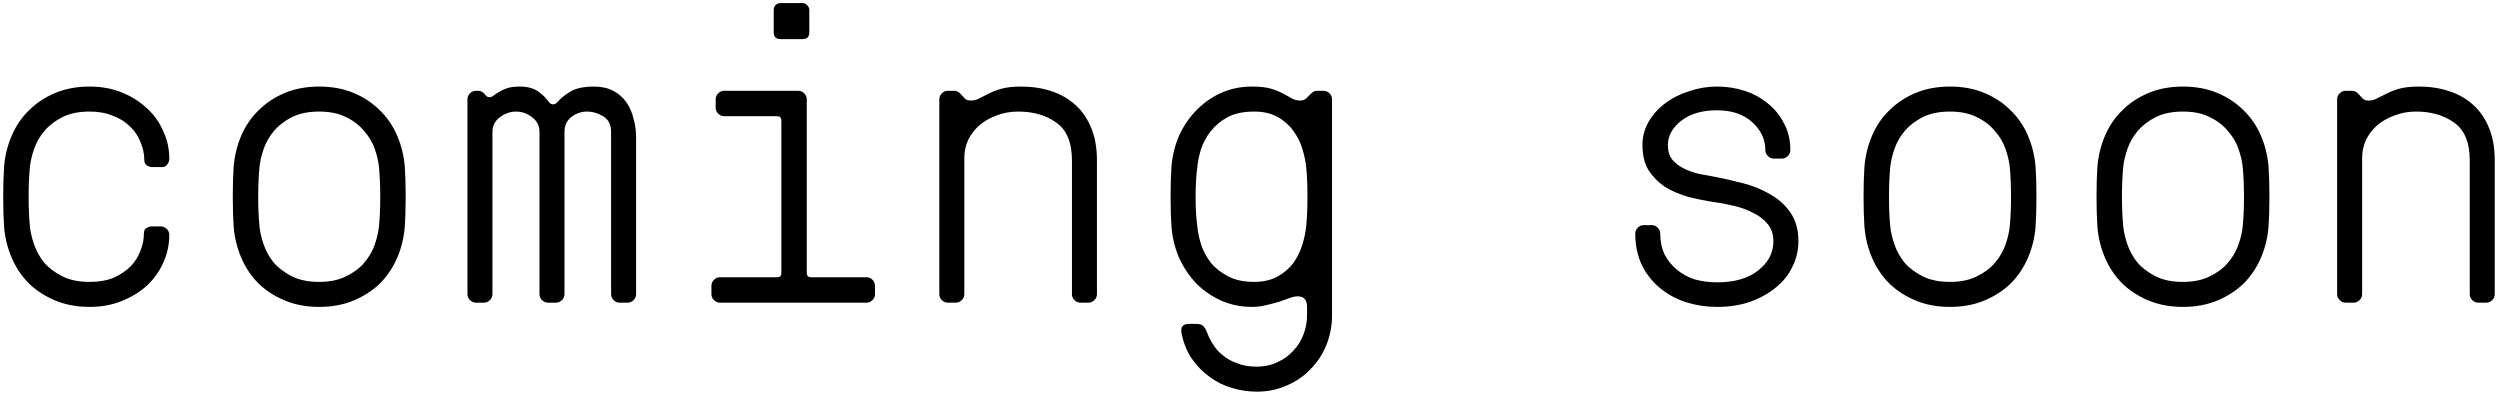 <svg width="413" height="65" viewBox="0 0 413 65" fill="none" xmlns="http://www.w3.org/2000/svg">
<path d="M14.81 46.57C16.35 46.57 17.68 46.337 18.8 45.87C19.92 45.357 20.853 44.727 21.6 43.98C22.347 43.187 22.883 42.323 23.21 41.39C23.583 40.457 23.77 39.523 23.77 38.59C23.77 38.123 23.91 37.82 24.19 37.68C24.47 37.493 24.773 37.4 25.1 37.4H26.57C26.943 37.4 27.27 37.54 27.55 37.82C27.83 38.1 27.97 38.427 27.97 38.8C27.97 40.387 27.643 41.903 26.99 43.35C26.383 44.75 25.497 46.01 24.33 47.13C23.163 48.203 21.763 49.067 20.13 49.72C18.543 50.373 16.77 50.7 14.81 50.7C12.71 50.7 10.82 50.35 9.14 49.65C7.46 48.95 6.013 48.017 4.8 46.85C3.587 45.637 2.63 44.213 1.93 42.58C1.23 40.947 0.81 39.22 0.67 37.4C0.577 36 0.53 34.367 0.53 32.5C0.53 30.633 0.577 29 0.67 27.6C0.81 25.78 1.23 24.053 1.93 22.42C2.63 20.787 3.587 19.387 4.8 18.22C6.013 17.007 7.46 16.05 9.14 15.35C10.82 14.65 12.71 14.3 14.81 14.3C16.77 14.3 18.543 14.627 20.13 15.28C21.763 15.933 23.163 16.82 24.33 17.94C25.497 19.013 26.383 20.273 26.99 21.72C27.643 23.12 27.97 24.613 27.97 26.2C27.97 26.573 27.853 26.9 27.62 27.18C27.433 27.46 27.153 27.6 26.78 27.6H25.17C24.843 27.6 24.54 27.507 24.26 27.32C23.98 27.133 23.84 26.853 23.84 26.48C23.84 25.453 23.63 24.45 23.21 23.47C22.837 22.49 22.253 21.627 21.46 20.88C20.713 20.133 19.78 19.55 18.66 19.13C17.54 18.663 16.257 18.43 14.81 18.43C13.037 18.43 11.543 18.733 10.33 19.34C9.117 19.947 8.113 20.717 7.32 21.65C6.573 22.537 6.013 23.517 5.64 24.59C5.267 25.663 5.033 26.667 4.94 27.6C4.8 29.047 4.73 30.68 4.73 32.5C4.73 34.32 4.8 35.953 4.94 37.4C5.033 38.333 5.267 39.337 5.64 40.41C6.013 41.483 6.573 42.487 7.32 43.42C8.113 44.307 9.117 45.053 10.33 45.66C11.543 46.267 13.037 46.57 14.81 46.57ZM52.736 14.3C54.836 14.3 56.726 14.65 58.406 15.35C60.086 16.05 61.533 17.007 62.746 18.22C63.96 19.387 64.916 20.787 65.616 22.42C66.316 24.053 66.736 25.78 66.876 27.6C66.97 29 67.016 30.633 67.016 32.5C67.016 34.367 66.97 36 66.876 37.4C66.736 39.22 66.316 40.947 65.616 42.58C64.916 44.213 63.96 45.637 62.746 46.85C61.533 48.017 60.086 48.95 58.406 49.65C56.726 50.35 54.836 50.7 52.736 50.7C50.636 50.7 48.746 50.35 47.066 49.65C45.386 48.95 43.94 48.017 42.726 46.85C41.513 45.637 40.556 44.213 39.856 42.58C39.156 40.947 38.736 39.22 38.596 37.4C38.503 36 38.456 34.367 38.456 32.5C38.456 30.633 38.503 29 38.596 27.6C38.736 25.78 39.156 24.053 39.856 22.42C40.556 20.787 41.513 19.387 42.726 18.22C43.94 17.007 45.386 16.05 47.066 15.35C48.746 14.65 50.636 14.3 52.736 14.3ZM52.736 46.57C54.463 46.57 55.933 46.267 57.146 45.66C58.406 45.053 59.41 44.307 60.156 43.42C60.95 42.487 61.533 41.483 61.906 40.41C62.28 39.337 62.513 38.333 62.606 37.4C62.746 35.953 62.816 34.32 62.816 32.5C62.816 30.68 62.746 29.047 62.606 27.6C62.513 26.667 62.28 25.663 61.906 24.59C61.533 23.517 60.95 22.537 60.156 21.65C59.41 20.717 58.406 19.947 57.146 19.34C55.933 18.733 54.463 18.43 52.736 18.43C50.963 18.43 49.47 18.733 48.256 19.34C47.043 19.947 46.04 20.717 45.246 21.65C44.5 22.537 43.94 23.517 43.566 24.59C43.193 25.663 42.96 26.667 42.866 27.6C42.726 29.047 42.656 30.68 42.656 32.5C42.656 34.32 42.726 35.953 42.866 37.4C42.96 38.333 43.193 39.337 43.566 40.41C43.94 41.483 44.5 42.487 45.246 43.42C46.04 44.307 47.043 45.053 48.256 45.66C49.47 46.267 50.963 46.57 52.736 46.57ZM92.133 16.82C92.553 16.307 93.206 15.77 94.093 15.21C95.026 14.603 96.379 14.3 98.153 14.3C99.366 14.3 100.416 14.533 101.303 15C102.189 15.467 102.913 16.097 103.473 16.89C104.033 17.683 104.429 18.593 104.663 19.62C104.943 20.6 105.083 21.627 105.083 22.7V48.6C105.083 48.973 104.943 49.3 104.663 49.58C104.383 49.86 104.056 50 103.683 50H102.353C101.979 50 101.653 49.86 101.373 49.58C101.093 49.3 100.953 48.973 100.953 48.6V21.79C100.953 20.577 100.509 19.713 99.623 19.2C98.783 18.687 97.896 18.43 96.963 18.43C96.029 18.43 95.166 18.733 94.373 19.34C93.626 19.947 93.253 20.763 93.253 21.79V48.6C93.253 48.973 93.113 49.3 92.833 49.58C92.553 49.86 92.226 50 91.853 50H90.523C90.149 50 89.823 49.86 89.543 49.58C89.263 49.3 89.123 48.973 89.123 48.6V21.79C89.123 20.763 88.703 19.947 87.863 19.34C87.069 18.733 86.206 18.43 85.273 18.43C84.339 18.43 83.453 18.733 82.613 19.34C81.773 19.947 81.353 20.763 81.353 21.79V48.6C81.353 48.973 81.213 49.3 80.933 49.58C80.653 49.86 80.326 50 79.953 50H78.623C78.249 50 77.923 49.86 77.643 49.58C77.363 49.3 77.223 48.973 77.223 48.6V16.4C77.223 16.027 77.363 15.7 77.643 15.42C77.923 15.14 78.249 15 78.623 15H79.043C79.369 15 79.696 15.163 80.023 15.49C80.163 15.677 80.279 15.817 80.373 15.91C80.513 16.003 80.699 16.05 80.933 16.05C81.119 16.05 81.329 15.957 81.563 15.77C81.796 15.583 82.076 15.397 82.403 15.21C82.776 14.977 83.219 14.767 83.733 14.58C84.293 14.393 84.993 14.3 85.833 14.3C87.093 14.3 88.096 14.557 88.843 15.07C89.589 15.583 90.196 16.167 90.663 16.82C90.849 17.1 91.083 17.24 91.363 17.24C91.643 17.24 91.899 17.1 92.133 16.82ZM133.699 5.34C133.699 6.087 133.326 6.46 132.579 6.46H128.939C128.192 6.46 127.819 6.087 127.819 5.34V1.63C127.819 1.35 127.912 1.093 128.099 0.86C128.332 0.627 128.612 0.51 128.939 0.51H132.579C132.906 0.51 133.162 0.627 133.349 0.86C133.582 1.093 133.699 1.35 133.699 1.63V5.34ZM119.629 19.2C119.256 19.2 118.929 19.06 118.649 18.78C118.369 18.5 118.229 18.173 118.229 17.8V16.4C118.229 16.027 118.369 15.7 118.649 15.42C118.929 15.14 119.256 15 119.629 15H131.879C132.252 15 132.579 15.14 132.859 15.42C133.139 15.7 133.279 16.027 133.279 16.4V45.1C133.279 45.567 133.512 45.8 133.979 45.8H143.149C143.522 45.8 143.849 45.94 144.129 46.22C144.409 46.5 144.549 46.827 144.549 47.2V48.6C144.549 48.973 144.409 49.3 144.129 49.58C143.849 49.86 143.522 50 143.149 50H118.929C118.556 50 118.229 49.86 117.949 49.58C117.669 49.3 117.529 48.973 117.529 48.6V47.2C117.529 46.827 117.669 46.5 117.949 46.22C118.229 45.94 118.556 45.8 118.929 45.8H128.379C128.846 45.8 129.079 45.567 129.079 45.1V19.9C129.079 19.433 128.846 19.2 128.379 19.2H119.629ZM160.355 16.61C160.869 16.61 161.335 16.493 161.755 16.26C162.222 16.027 162.735 15.77 163.295 15.49C163.902 15.163 164.625 14.883 165.465 14.65C166.305 14.417 167.379 14.3 168.685 14.3C170.505 14.3 172.185 14.557 173.725 15.07C175.265 15.583 176.595 16.353 177.715 17.38C178.835 18.407 179.699 19.69 180.305 21.23C180.912 22.723 181.215 24.473 181.215 26.48V48.6C181.215 48.973 181.075 49.3 180.795 49.58C180.515 49.86 180.189 50 179.815 50H178.485C178.112 50 177.785 49.86 177.505 49.58C177.225 49.3 177.085 48.973 177.085 48.6V26.48C177.085 23.54 176.222 21.463 174.495 20.25C172.815 19.037 170.715 18.43 168.195 18.43C166.935 18.43 165.769 18.64 164.695 19.06C163.622 19.433 162.665 19.97 161.825 20.67C161.032 21.37 160.402 22.187 159.935 23.12C159.515 24.053 159.305 25.057 159.305 26.13V48.6C159.305 48.973 159.165 49.3 158.885 49.58C158.605 49.86 158.279 50 157.905 50H156.575C156.202 50 155.875 49.86 155.595 49.58C155.315 49.3 155.175 48.973 155.175 48.6V16.4C155.175 16.027 155.315 15.7 155.595 15.42C155.875 15.14 156.202 15 156.575 15H157.695C158.022 15 158.349 15.163 158.675 15.49C158.909 15.723 159.142 15.98 159.375 16.26C159.609 16.493 159.935 16.61 160.355 16.61ZM218.652 15C219.025 15 219.352 15.14 219.632 15.42C219.912 15.7 220.052 16.027 220.052 16.4V52.1C220.052 53.78 219.748 55.39 219.142 56.93C218.535 58.47 217.672 59.8 216.552 60.92C215.478 62.087 214.172 62.997 212.632 63.65C211.138 64.35 209.458 64.7 207.592 64.7C206.192 64.7 204.815 64.49 203.462 64.07C202.155 63.697 200.942 63.09 199.822 62.25C198.702 61.457 197.722 60.453 196.882 59.24C196.088 58.073 195.528 56.697 195.202 55.11C194.968 54.037 195.388 53.5 196.462 53.5H197.582C198.188 53.5 198.608 53.64 198.842 53.92C199.075 54.2 199.262 54.527 199.402 54.9C199.635 55.553 199.962 56.207 200.382 56.86C200.802 57.56 201.338 58.167 201.992 58.68C202.645 59.24 203.438 59.683 204.372 60.01C205.305 60.383 206.378 60.57 207.592 60.57C208.898 60.57 210.065 60.313 211.092 59.8C212.118 59.333 212.982 58.703 213.682 57.91C214.428 57.117 214.988 56.207 215.362 55.18C215.735 54.2 215.922 53.173 215.922 52.1V50.7C215.922 49.533 215.408 48.95 214.382 48.95C214.008 48.95 213.565 49.043 213.052 49.23C212.538 49.417 211.955 49.627 211.302 49.86C210.648 50.047 209.925 50.233 209.132 50.42C208.385 50.607 207.615 50.7 206.822 50.7C205.002 50.7 203.298 50.35 201.712 49.65C200.172 48.95 198.818 48.017 197.652 46.85C196.485 45.637 195.528 44.213 194.782 42.58C194.082 40.947 193.662 39.22 193.522 37.4C193.428 36 193.382 34.367 193.382 32.5C193.382 30.633 193.428 29 193.522 27.6C193.662 25.78 194.082 24.053 194.782 22.42C195.528 20.787 196.485 19.387 197.652 18.22C198.818 17.007 200.172 16.05 201.712 15.35C203.298 14.65 205.002 14.3 206.822 14.3C208.128 14.3 209.178 14.417 209.972 14.65C210.765 14.883 211.442 15.163 212.002 15.49C212.562 15.77 213.028 16.027 213.402 16.26C213.822 16.493 214.288 16.61 214.802 16.61C215.175 16.61 215.502 16.493 215.782 16.26C216.062 15.98 216.318 15.723 216.552 15.49C216.878 15.163 217.205 15 217.532 15H218.652ZM207.172 18.43C205.445 18.43 203.998 18.733 202.832 19.34C201.712 19.947 200.778 20.717 200.032 21.65C199.332 22.537 198.795 23.517 198.422 24.59C198.095 25.663 197.885 26.667 197.792 27.6C197.605 29.047 197.512 30.68 197.512 32.5C197.512 34.32 197.605 35.953 197.792 37.4C197.885 38.333 198.095 39.337 198.422 40.41C198.795 41.483 199.332 42.487 200.032 43.42C200.778 44.307 201.735 45.053 202.902 45.66C204.068 46.267 205.492 46.57 207.172 46.57C208.712 46.57 210.018 46.267 211.092 45.66C212.165 45.053 213.028 44.307 213.682 43.42C214.335 42.487 214.825 41.483 215.152 40.41C215.478 39.337 215.688 38.333 215.782 37.4C215.922 35.953 215.992 34.32 215.992 32.5C215.992 30.68 215.922 29.047 215.782 27.6C215.688 26.667 215.478 25.663 215.152 24.59C214.825 23.517 214.335 22.537 213.682 21.65C213.028 20.717 212.165 19.947 211.092 19.34C210.018 18.733 208.712 18.43 207.172 18.43ZM270.144 38.59C270.144 38.217 270.284 37.89 270.564 37.61C270.844 37.33 271.171 37.19 271.544 37.19H272.874C273.248 37.19 273.574 37.33 273.854 37.61C274.134 37.89 274.274 38.217 274.274 38.59C274.274 39.85 274.508 40.993 274.974 42.02C275.488 43 276.164 43.84 277.004 44.54C277.844 45.24 278.824 45.777 279.944 46.15C281.111 46.477 282.348 46.64 283.654 46.64C286.548 46.64 288.811 45.987 290.444 44.68C292.124 43.373 292.964 41.763 292.964 39.85C292.964 38.73 292.661 37.797 292.054 37.05C291.448 36.303 290.678 35.697 289.744 35.23C288.811 34.717 287.761 34.32 286.594 34.04C285.474 33.76 284.378 33.55 283.304 33.41C281.764 33.177 280.271 32.873 278.824 32.5C277.378 32.08 276.094 31.52 274.974 30.82C273.901 30.073 273.014 29.163 272.314 28.09C271.661 26.97 271.334 25.593 271.334 23.96C271.334 22.607 271.661 21.347 272.314 20.18C273.014 18.967 273.924 17.94 275.044 17.1C276.211 16.213 277.541 15.537 279.034 15.07C280.528 14.557 282.068 14.3 283.654 14.3C285.241 14.3 286.758 14.533 288.204 15C289.651 15.467 290.934 16.167 292.054 17.1C293.174 17.987 294.061 19.083 294.714 20.39C295.414 21.65 295.764 23.12 295.764 24.8C295.764 25.173 295.624 25.5 295.344 25.78C295.064 26.06 294.738 26.2 294.364 26.2H293.034C292.661 26.2 292.334 26.06 292.054 25.78C291.774 25.5 291.634 25.173 291.634 24.8C291.634 23.027 290.911 21.487 289.464 20.18C288.018 18.873 286.081 18.22 283.654 18.22C281.181 18.22 279.198 18.803 277.704 19.97C276.258 21.137 275.534 22.467 275.534 23.96C275.534 24.94 275.768 25.733 276.234 26.34C276.748 26.947 277.378 27.437 278.124 27.81C278.871 28.183 279.711 28.487 280.644 28.72C281.578 28.907 282.464 29.07 283.304 29.21C284.751 29.49 286.291 29.84 287.924 30.26C289.558 30.68 291.051 31.287 292.404 32.08C293.758 32.827 294.878 33.83 295.764 35.09C296.651 36.35 297.094 37.937 297.094 39.85C297.094 41.343 296.768 42.743 296.114 44.05C295.508 45.357 294.598 46.5 293.384 47.48C292.218 48.46 290.794 49.253 289.114 49.86C287.481 50.42 285.661 50.7 283.654 50.7C281.881 50.7 280.178 50.443 278.544 49.93C276.958 49.417 275.534 48.647 274.274 47.62C273.014 46.593 272.011 45.333 271.264 43.84C270.518 42.3 270.144 40.55 270.144 38.59ZM322.141 14.3C324.241 14.3 326.131 14.65 327.811 15.35C329.491 16.05 330.937 17.007 332.151 18.22C333.364 19.387 334.321 20.787 335.021 22.42C335.721 24.053 336.141 25.78 336.281 27.6C336.374 29 336.421 30.633 336.421 32.5C336.421 34.367 336.374 36 336.281 37.4C336.141 39.22 335.721 40.947 335.021 42.58C334.321 44.213 333.364 45.637 332.151 46.85C330.937 48.017 329.491 48.95 327.811 49.65C326.131 50.35 324.241 50.7 322.141 50.7C320.041 50.7 318.151 50.35 316.471 49.65C314.791 48.95 313.344 48.017 312.131 46.85C310.917 45.637 309.961 44.213 309.261 42.58C308.561 40.947 308.141 39.22 308.001 37.4C307.907 36 307.861 34.367 307.861 32.5C307.861 30.633 307.907 29 308.001 27.6C308.141 25.78 308.561 24.053 309.261 22.42C309.961 20.787 310.917 19.387 312.131 18.22C313.344 17.007 314.791 16.05 316.471 15.35C318.151 14.65 320.041 14.3 322.141 14.3ZM322.141 46.57C323.867 46.57 325.337 46.267 326.551 45.66C327.811 45.053 328.814 44.307 329.561 43.42C330.354 42.487 330.937 41.483 331.311 40.41C331.684 39.337 331.917 38.333 332.011 37.4C332.151 35.953 332.221 34.32 332.221 32.5C332.221 30.68 332.151 29.047 332.011 27.6C331.917 26.667 331.684 25.663 331.311 24.59C330.937 23.517 330.354 22.537 329.561 21.65C328.814 20.717 327.811 19.947 326.551 19.34C325.337 18.733 323.867 18.43 322.141 18.43C320.367 18.43 318.874 18.733 317.661 19.34C316.447 19.947 315.444 20.717 314.651 21.65C313.904 22.537 313.344 23.517 312.971 24.59C312.597 25.663 312.364 26.667 312.271 27.6C312.131 29.047 312.061 30.68 312.061 32.5C312.061 34.32 312.131 35.953 312.271 37.4C312.364 38.333 312.597 39.337 312.971 40.41C313.344 41.483 313.904 42.487 314.651 43.42C315.444 44.307 316.447 45.053 317.661 45.66C318.874 46.267 320.367 46.57 322.141 46.57ZM360.627 14.3C362.727 14.3 364.617 14.65 366.297 15.35C367.977 16.05 369.424 17.007 370.637 18.22C371.85 19.387 372.807 20.787 373.507 22.42C374.207 24.053 374.627 25.78 374.767 27.6C374.86 29 374.907 30.633 374.907 32.5C374.907 34.367 374.86 36 374.767 37.4C374.627 39.22 374.207 40.947 373.507 42.58C372.807 44.213 371.85 45.637 370.637 46.85C369.424 48.017 367.977 48.95 366.297 49.65C364.617 50.35 362.727 50.7 360.627 50.7C358.527 50.7 356.637 50.35 354.957 49.65C353.277 48.95 351.83 48.017 350.617 46.85C349.404 45.637 348.447 44.213 347.747 42.58C347.047 40.947 346.627 39.22 346.487 37.4C346.394 36 346.347 34.367 346.347 32.5C346.347 30.633 346.394 29 346.487 27.6C346.627 25.78 347.047 24.053 347.747 22.42C348.447 20.787 349.404 19.387 350.617 18.22C351.83 17.007 353.277 16.05 354.957 15.35C356.637 14.65 358.527 14.3 360.627 14.3ZM360.627 46.57C362.354 46.57 363.824 46.267 365.037 45.66C366.297 45.053 367.3 44.307 368.047 43.42C368.84 42.487 369.424 41.483 369.797 40.41C370.17 39.337 370.404 38.333 370.497 37.4C370.637 35.953 370.707 34.32 370.707 32.5C370.707 30.68 370.637 29.047 370.497 27.6C370.404 26.667 370.17 25.663 369.797 24.59C369.424 23.517 368.84 22.537 368.047 21.65C367.3 20.717 366.297 19.947 365.037 19.34C363.824 18.733 362.354 18.43 360.627 18.43C358.854 18.43 357.36 18.733 356.147 19.34C354.934 19.947 353.93 20.717 353.137 21.65C352.39 22.537 351.83 23.517 351.457 24.59C351.084 25.663 350.85 26.667 350.757 27.6C350.617 29.047 350.547 30.68 350.547 32.5C350.547 34.32 350.617 35.953 350.757 37.4C350.85 38.333 351.084 39.337 351.457 40.41C351.83 41.483 352.39 42.487 353.137 43.42C353.93 44.307 354.934 45.053 356.147 45.66C357.36 46.267 358.854 46.57 360.627 46.57ZM391.273 16.61C391.787 16.61 392.253 16.493 392.673 16.26C393.14 16.027 393.653 15.77 394.213 15.49C394.82 15.163 395.543 14.883 396.383 14.65C397.223 14.417 398.297 14.3 399.603 14.3C401.423 14.3 403.103 14.557 404.643 15.07C406.183 15.583 407.513 16.353 408.633 17.38C409.753 18.407 410.617 19.69 411.223 21.23C411.83 22.723 412.133 24.473 412.133 26.48V48.6C412.133 48.973 411.993 49.3 411.713 49.58C411.433 49.86 411.107 50 410.733 50H409.403C409.03 50 408.703 49.86 408.423 49.58C408.143 49.3 408.003 48.973 408.003 48.6V26.48C408.003 23.54 407.14 21.463 405.413 20.25C403.733 19.037 401.633 18.43 399.113 18.43C397.853 18.43 396.687 18.64 395.613 19.06C394.54 19.433 393.583 19.97 392.743 20.67C391.95 21.37 391.32 22.187 390.853 23.12C390.433 24.053 390.223 25.057 390.223 26.13V48.6C390.223 48.973 390.083 49.3 389.803 49.58C389.523 49.86 389.197 50 388.823 50H387.493C387.12 50 386.793 49.86 386.513 49.58C386.233 49.3 386.093 48.973 386.093 48.6V16.4C386.093 16.027 386.233 15.7 386.513 15.42C386.793 15.14 387.12 15 387.493 15H388.613C388.94 15 389.267 15.163 389.593 15.49C389.827 15.723 390.06 15.98 390.293 16.26C390.527 16.493 390.853 16.61 391.273 16.61Z" fill="black"/>
</svg>
